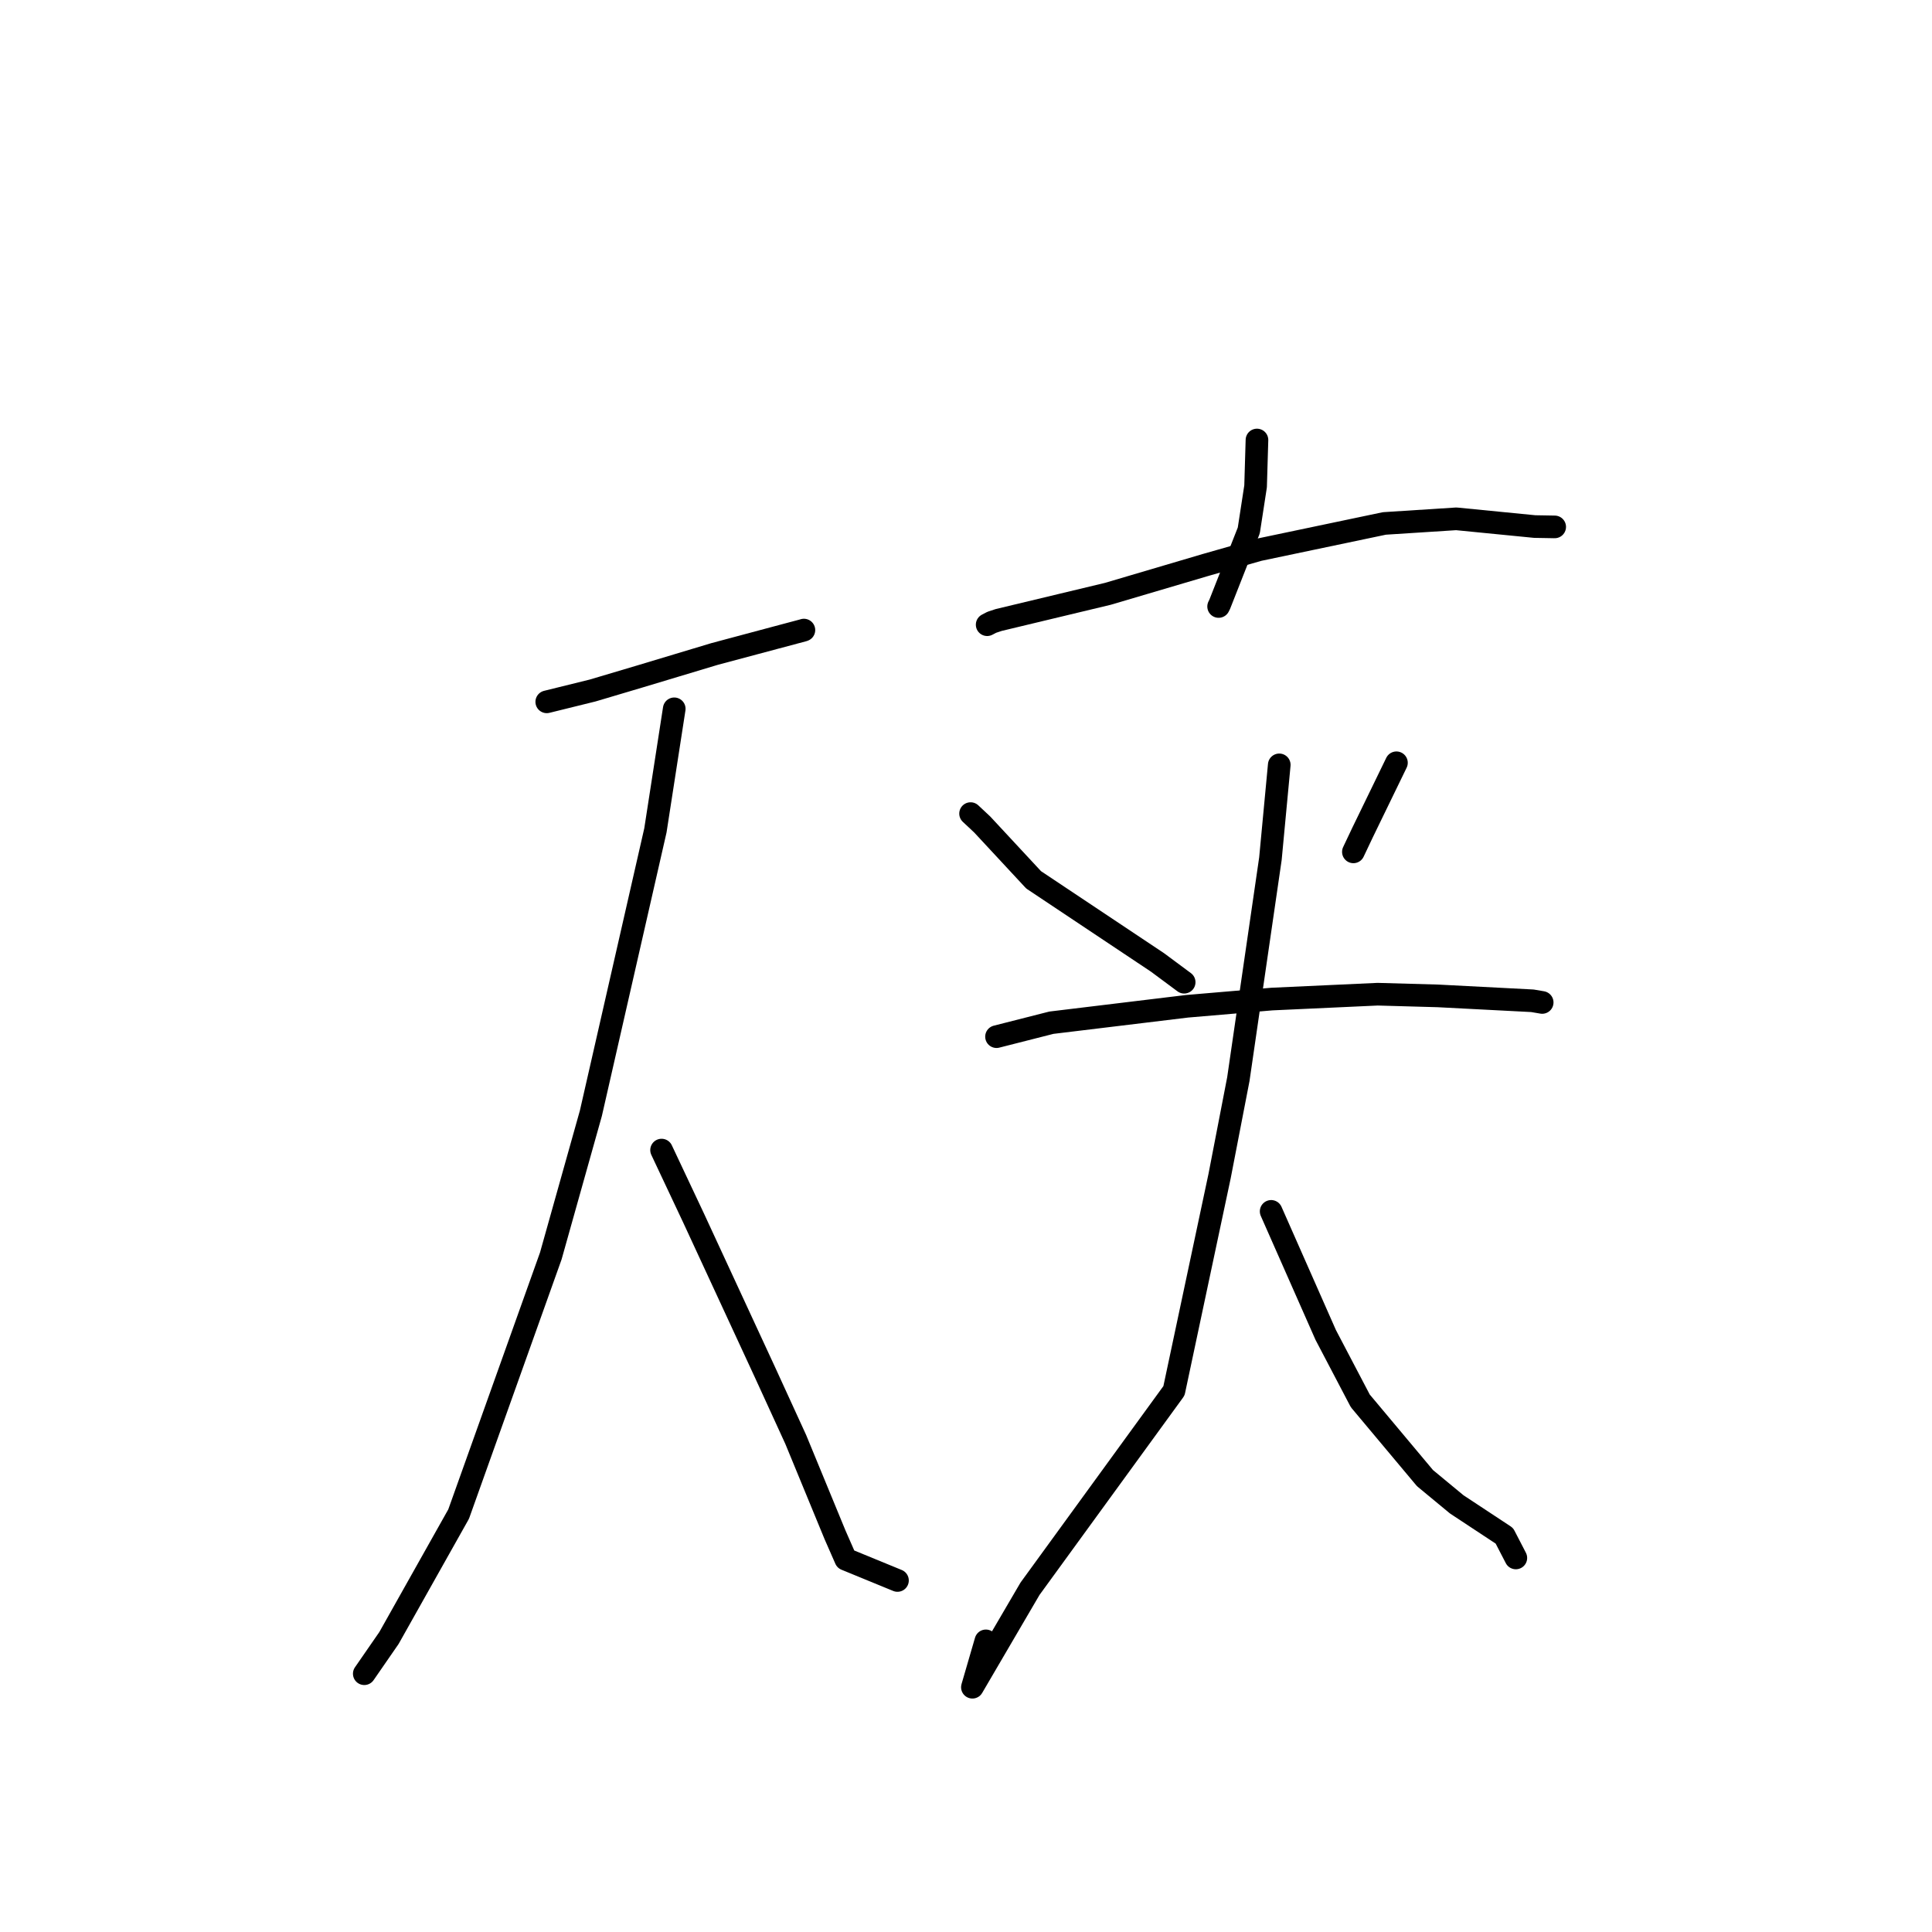 <?xml version="1.0" standalone="no"?>
    <svg width="256" height="256" xmlns="http://www.w3.org/2000/svg" version="1.1">
    <polyline stroke="black" stroke-width="3" stroke-linecap="round" fill="transparent" stroke-linejoin="round" points="72.448 92.997 78.526 91.496 84.718 89.655 94.662 86.663 102.822 84.481 106.426 83.521 106.501 83.495 106.521 83.488 " />
        <polyline stroke="black" stroke-width="3" stroke-linecap="round" fill="transparent" stroke-linejoin="round" points="89.34 93.922 86.844 110.036 78.295 147.511 72.985 166.418 60.771 200.622 51.542 217.041 48.567 221.345 48.269 221.775 " />
        <polyline stroke="black" stroke-width="3" stroke-linecap="round" fill="transparent" stroke-linejoin="round" points="87.662 152.392 91.894 161.376 101.38 181.872 105.438 190.733 110.648 203.378 112.064 206.606 118.296 209.165 118.92 209.421 " />
        <polyline stroke="black" stroke-width="3" stroke-linecap="round" fill="transparent" stroke-linejoin="round" points="166.554 58.303 166.372 64.441 165.472 70.285 161.621 80.069 161.474 80.363 " />
        <polyline stroke="black" stroke-width="3" stroke-linecap="round" fill="transparent" stroke-linejoin="round" points="130.804 82.776 131.413 82.458 132.34 82.151 146.797 78.685 159.776 74.851 166.797 72.851 183.438 69.359 192.966 68.747 203.358 69.771 205.745 69.813 206.001 69.817 206.005 69.817 " />
        <polyline stroke="black" stroke-width="3" stroke-linecap="round" fill="transparent" stroke-linejoin="round" points="128.606 107.806 130.145 109.246 136.961 116.584 153.394 127.541 156.588 129.911 156.908 130.148 " />
        <polyline stroke="black" stroke-width="3" stroke-linecap="round" fill="transparent" stroke-linejoin="round" points="185.036 101.072 180.558 110.289 179.331 112.877 " />
        <polyline stroke="black" stroke-width="3" stroke-linecap="round" fill="transparent" stroke-linejoin="round" points="132.044 137.363 139.314 135.515 157.27 133.34 168.533 132.381 182.545 131.737 190.544 131.961 203.05 132.609 204.221 132.808 204.338 132.828 204.347 132.83 " />
        <polyline stroke="black" stroke-width="3" stroke-linecap="round" fill="transparent" stroke-linejoin="round" points="169.508 101.349 168.338 113.776 164.087 142.992 161.601 155.844 155.557 184.289 136.482 210.518 128.849 223.566 130.636 217.423 " />
        <polyline stroke="black" stroke-width="3" stroke-linecap="round" fill="transparent" stroke-linejoin="round" points="168.434 160.514 175.663 176.885 180.245 185.621 188.818 195.858 193.024 199.336 199.337 203.5 200.731 206.192 200.856 206.435 " />
        </svg>